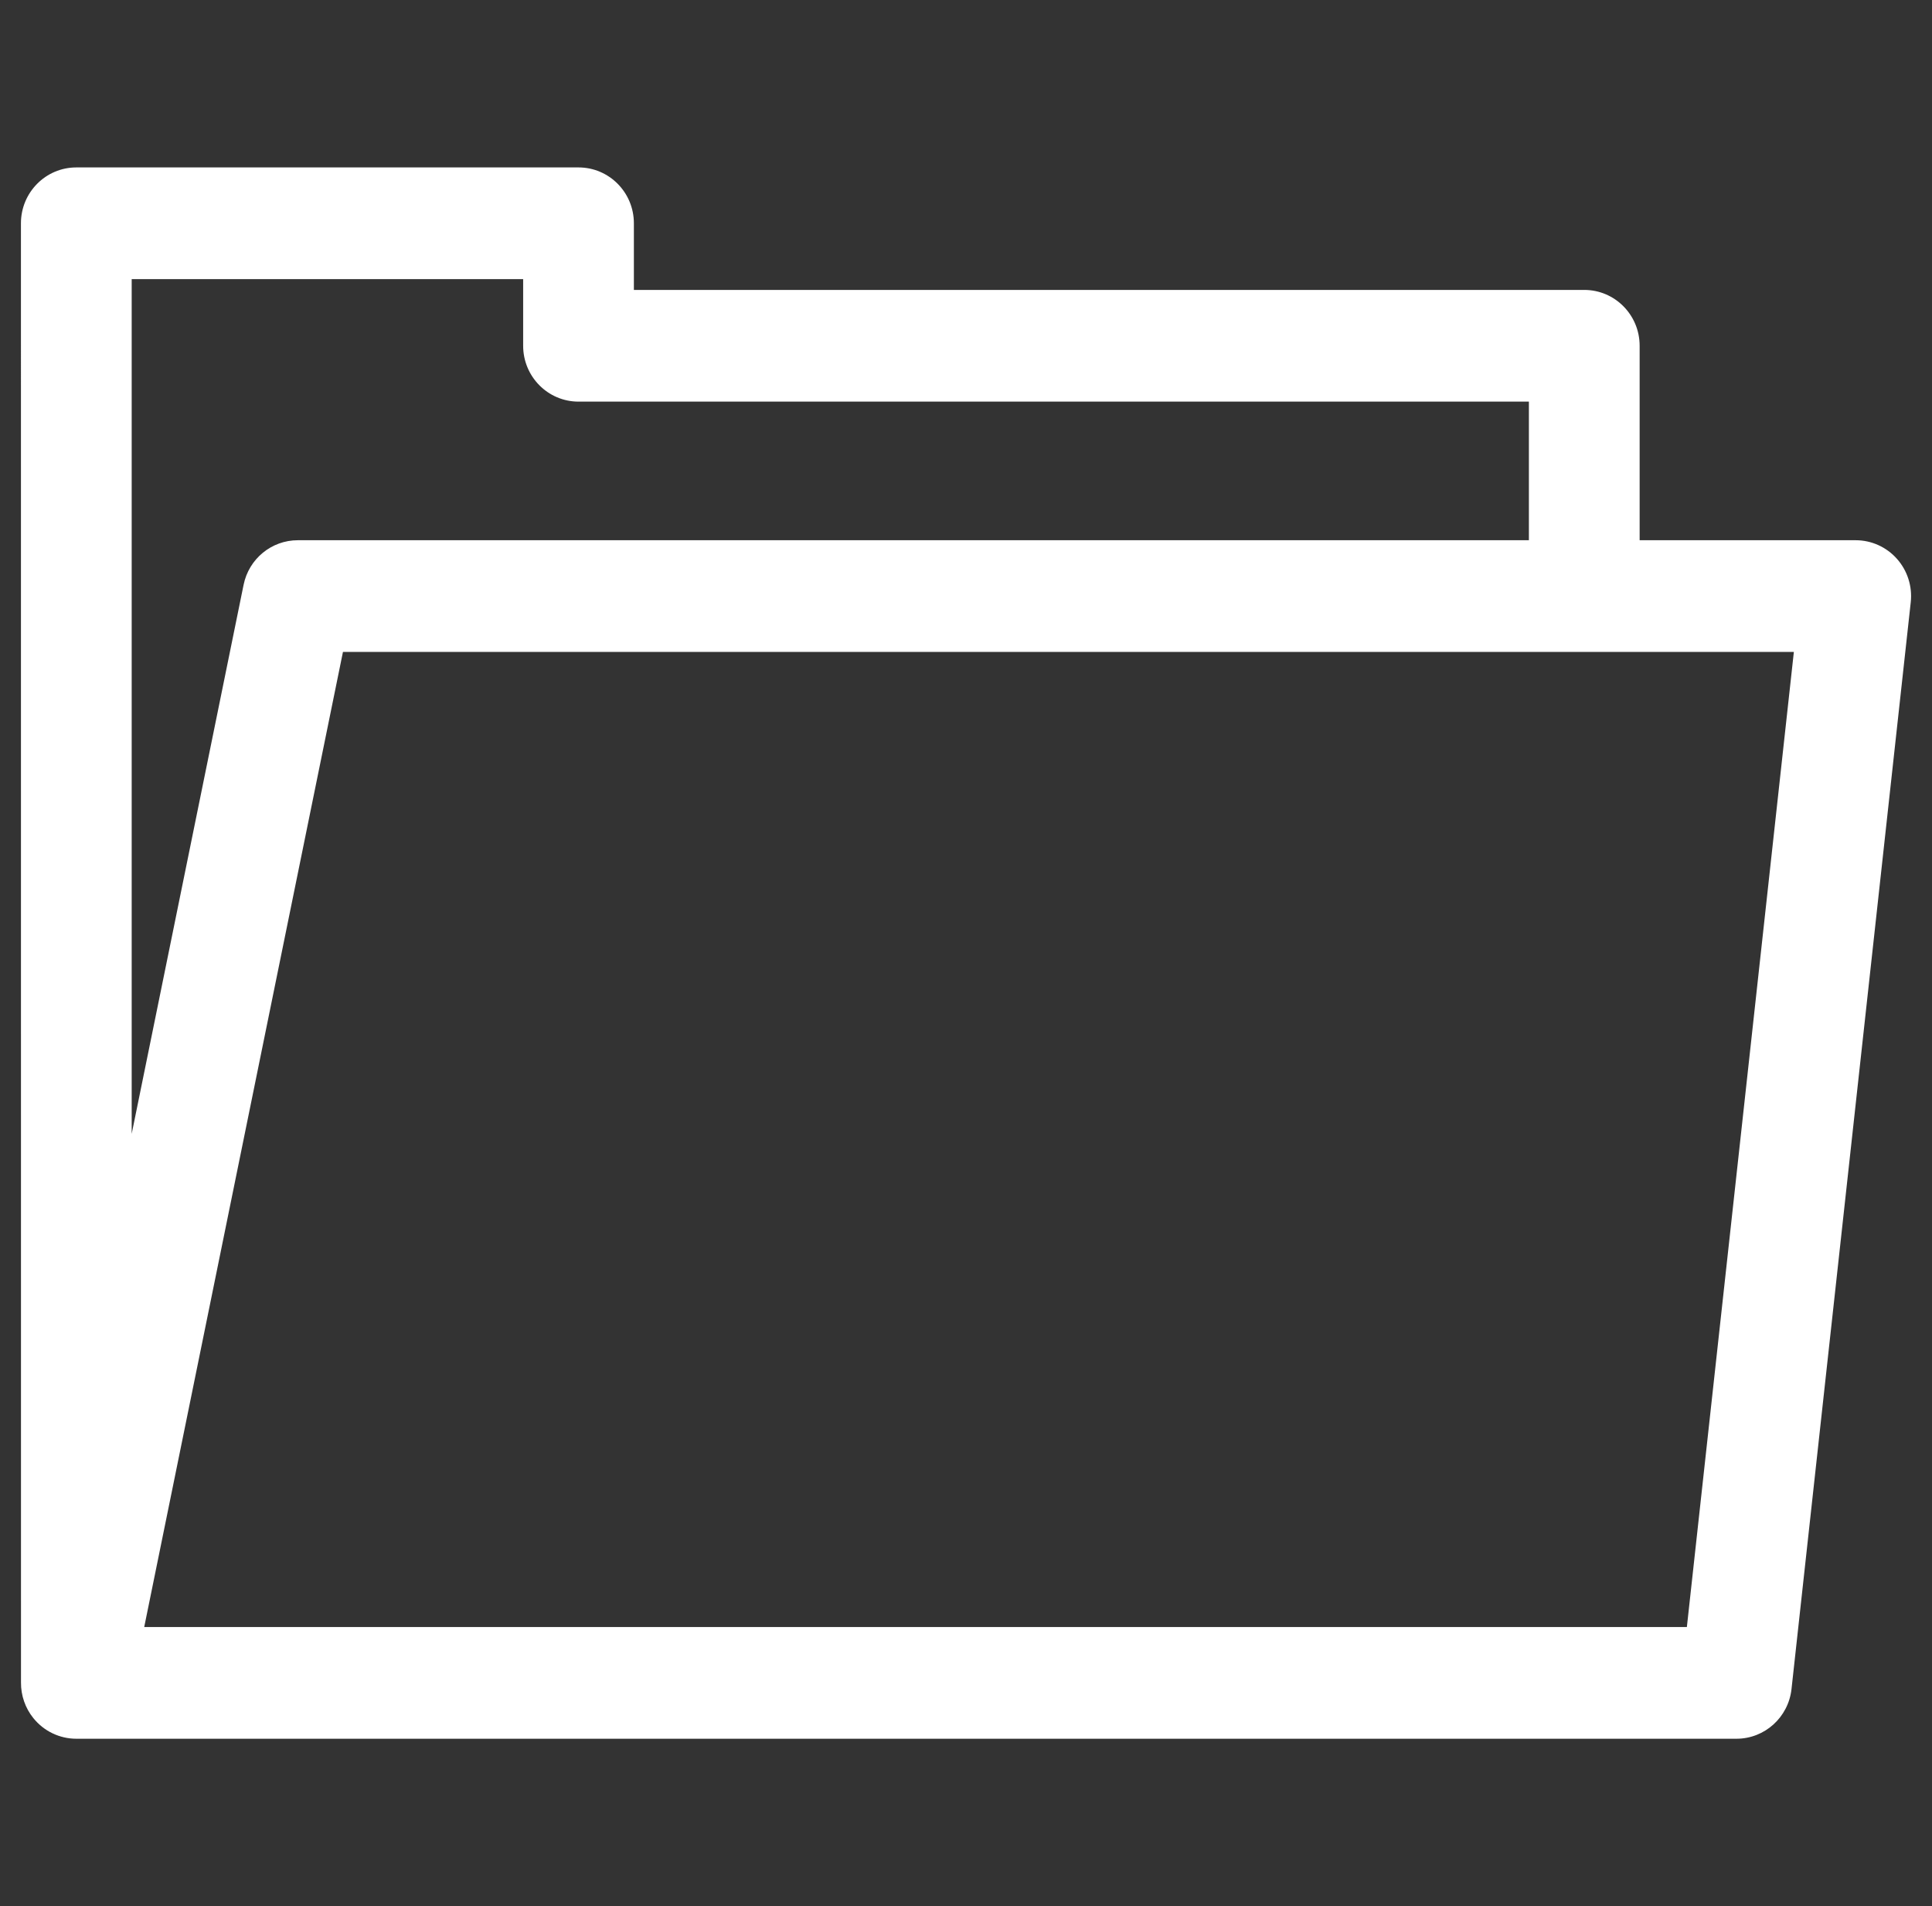 <svg width="74" height="73" viewBox="0 0 74 73" fill="none" xmlns="http://www.w3.org/2000/svg">
<rect x="0" y="0" width="74" height="73" fill="#333333" stroke="none"/>
<g clip-path="url(#clip0)">
<path d="M72.657 21.401C72.255 20.948 71.68 20.689 71.077 20.689H62.802V13.242C62.802 12.061 61.853 11.103 60.681 11.103H24.279V8.551C24.279 7.37 23.33 6.412 22.159 6.412H2.923C1.751 6.412 0.802 7.37 0.802 8.551L0.804 64.435C0.8 64.928 0.965 65.412 1.279 65.8C1.682 66.299 2.285 66.588 2.923 66.588H66.511C67.592 66.588 68.5 65.768 68.619 64.684L73.186 23.062C73.252 22.458 73.06 21.854 72.657 21.401ZM5.044 10.69H20.038V13.242C20.038 14.423 20.987 15.381 22.159 15.381H58.56V20.689H11.407C10.4 20.689 9.532 21.402 9.33 22.397L5.044 43.422V10.69ZM64.611 62.31H5.524L13.136 24.966H68.709L64.611 62.31Z" fill="white"/>
</g>
<defs>
<clipPath id="clip0">
<rect width="72.397" height="73" fill="white" transform="translate(0.802)"/>
</clipPath>
</defs>
</svg>
